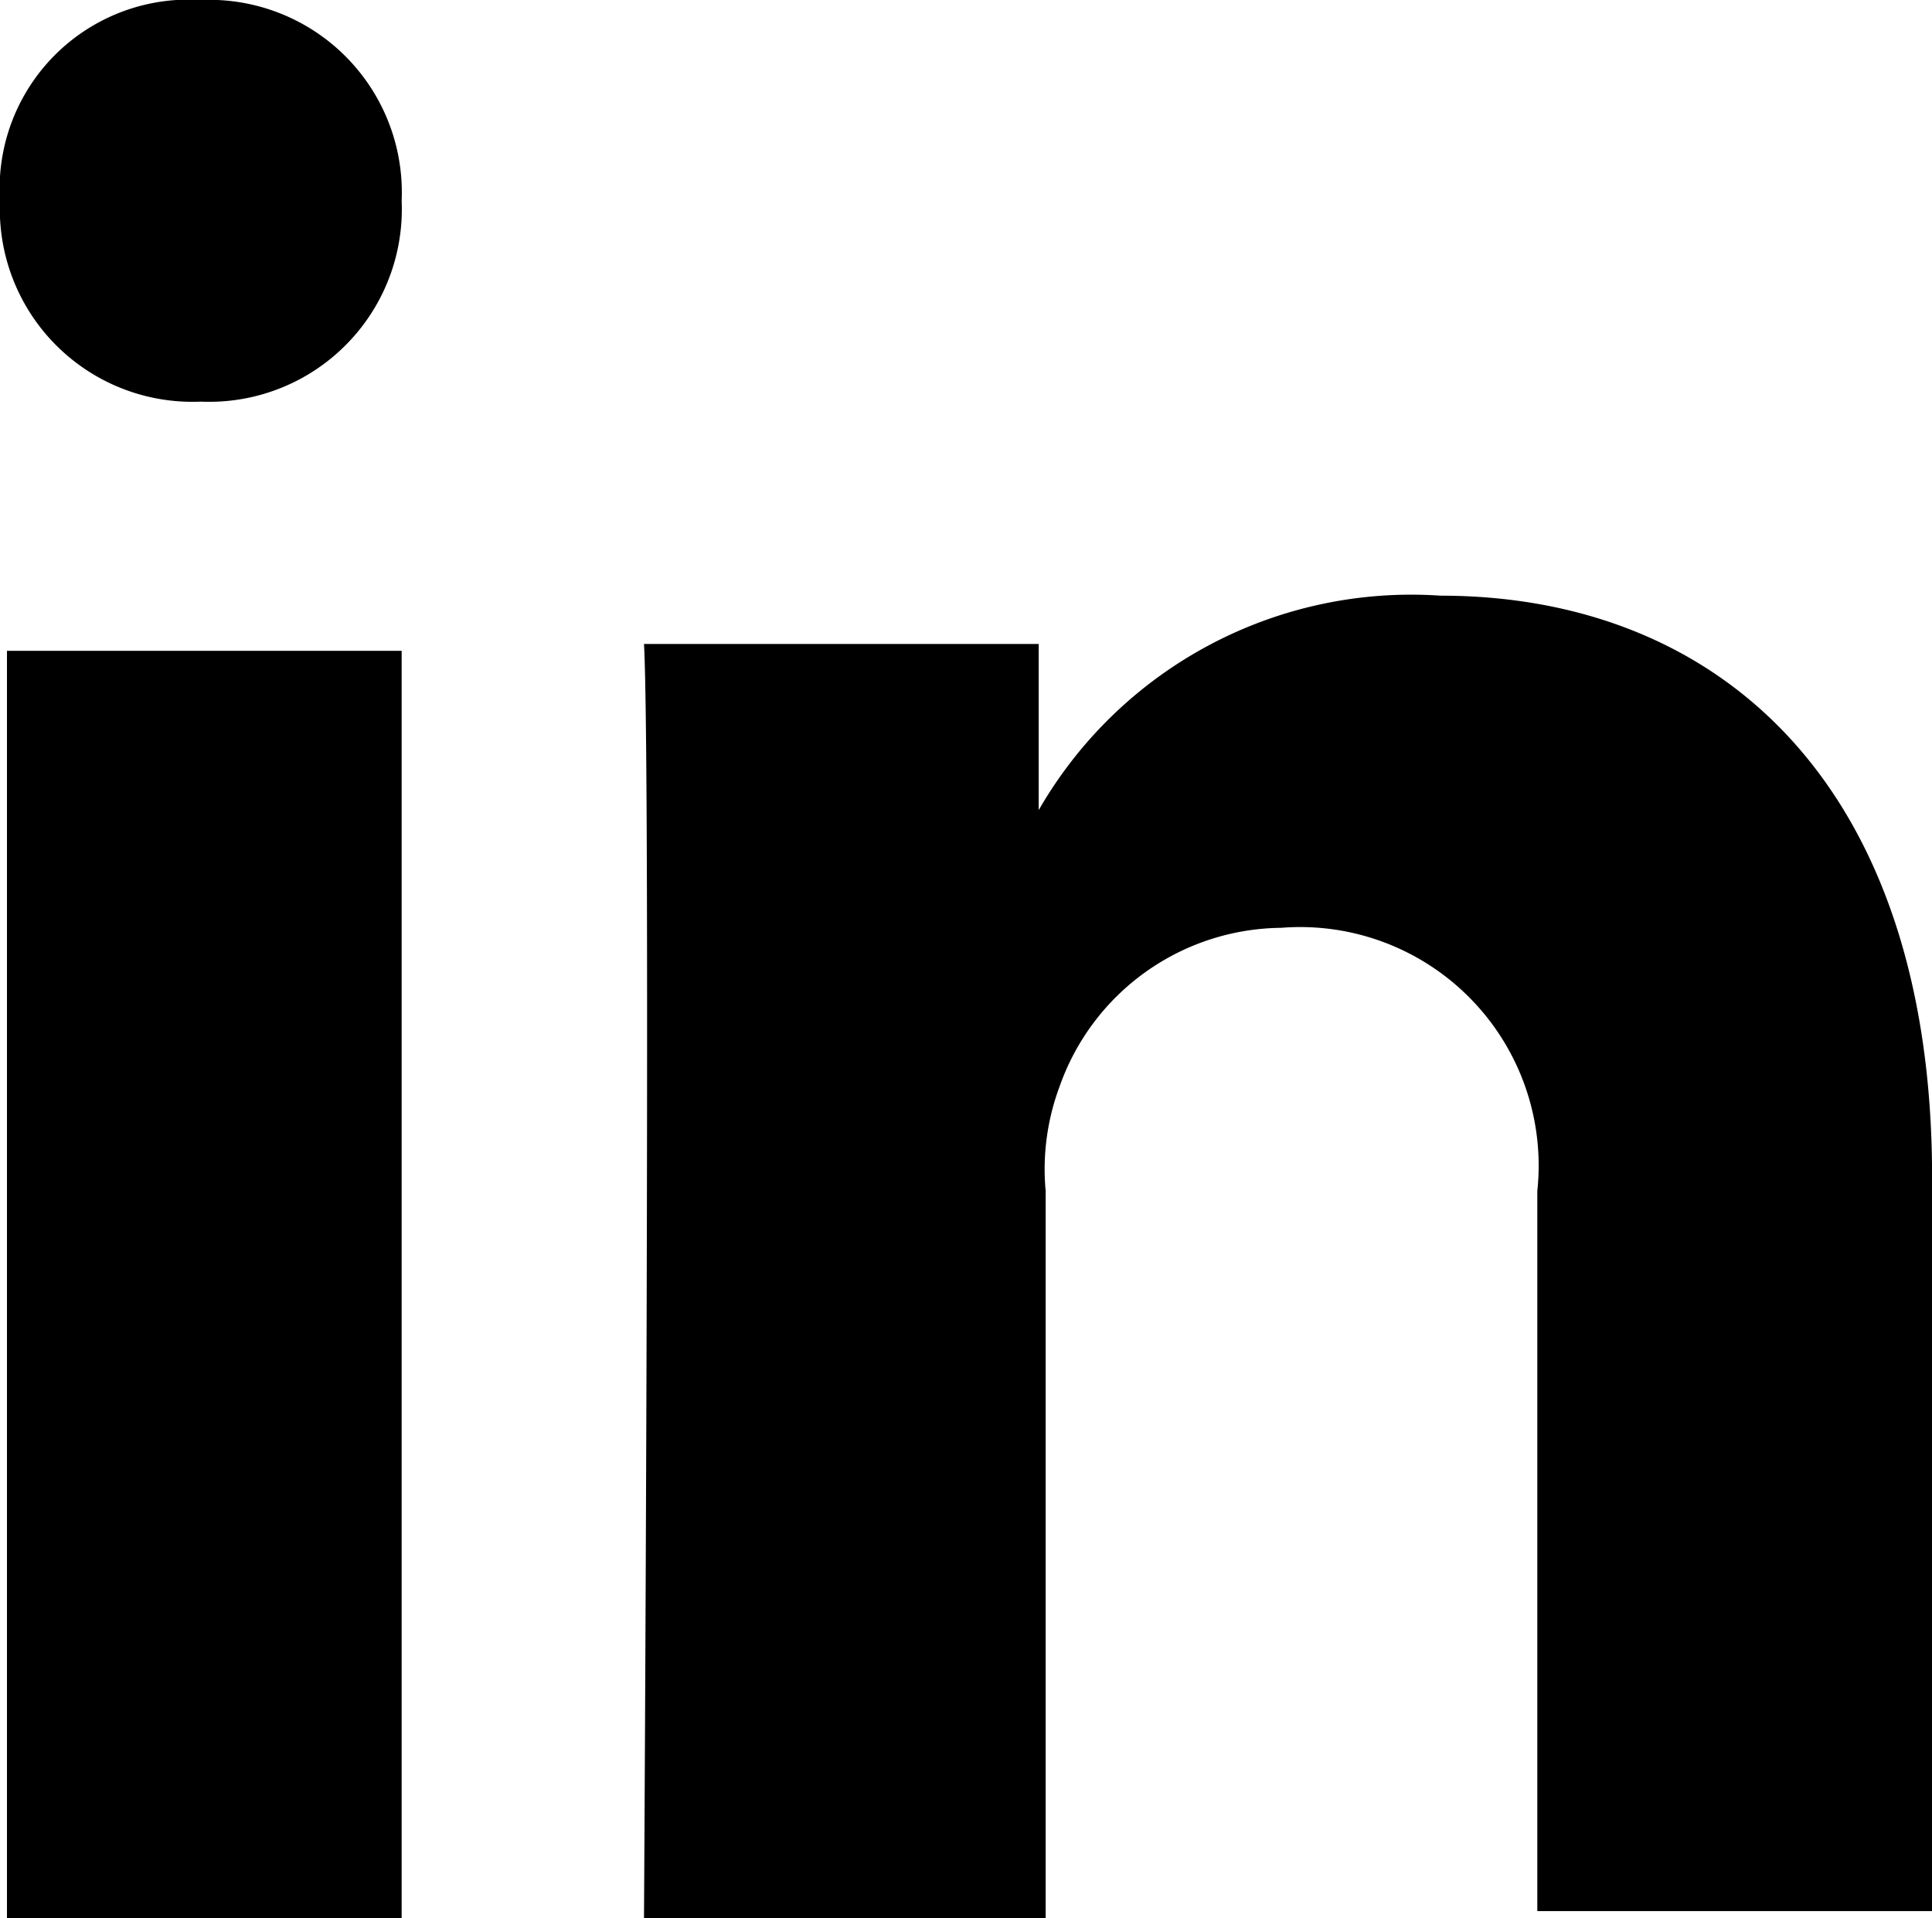 <svg xmlns="http://www.w3.org/2000/svg" viewBox="0 0 20.799 20.65">
<defs><style>.cls-1{fill:#000000}</style></defs>
<g><path id="Path_8" data-name="Path 8" class="cls-1" d="M-11.676,3.65V-9.993h-4.249V3.65h4.249Zm0-18.488A2.074,2.074,0,0,0-13.838-17,2.035,2.035,0,0,0-16-14.838a2.074,2.074,0,0,0,2.162,2.162h0A2.074,2.074,0,0,0-11.676-14.838ZM-4.743,3.65V-4.178A2.546,2.546,0,0,1-4.594-5.3,2.555,2.555,0,0,1-2.209-7.011,2.568,2.568,0,0,1,.55-4.178V3.575H4.8v-7.9c0-4.249-2.311-6.262-5.293-6.262A4.626,4.626,0,0,0-4.818-8.278v-1.789H-9.067c.075,1.342,0,13.717,0,13.717h4.324Z" transform="translate(16 17)"/></g>
</svg>